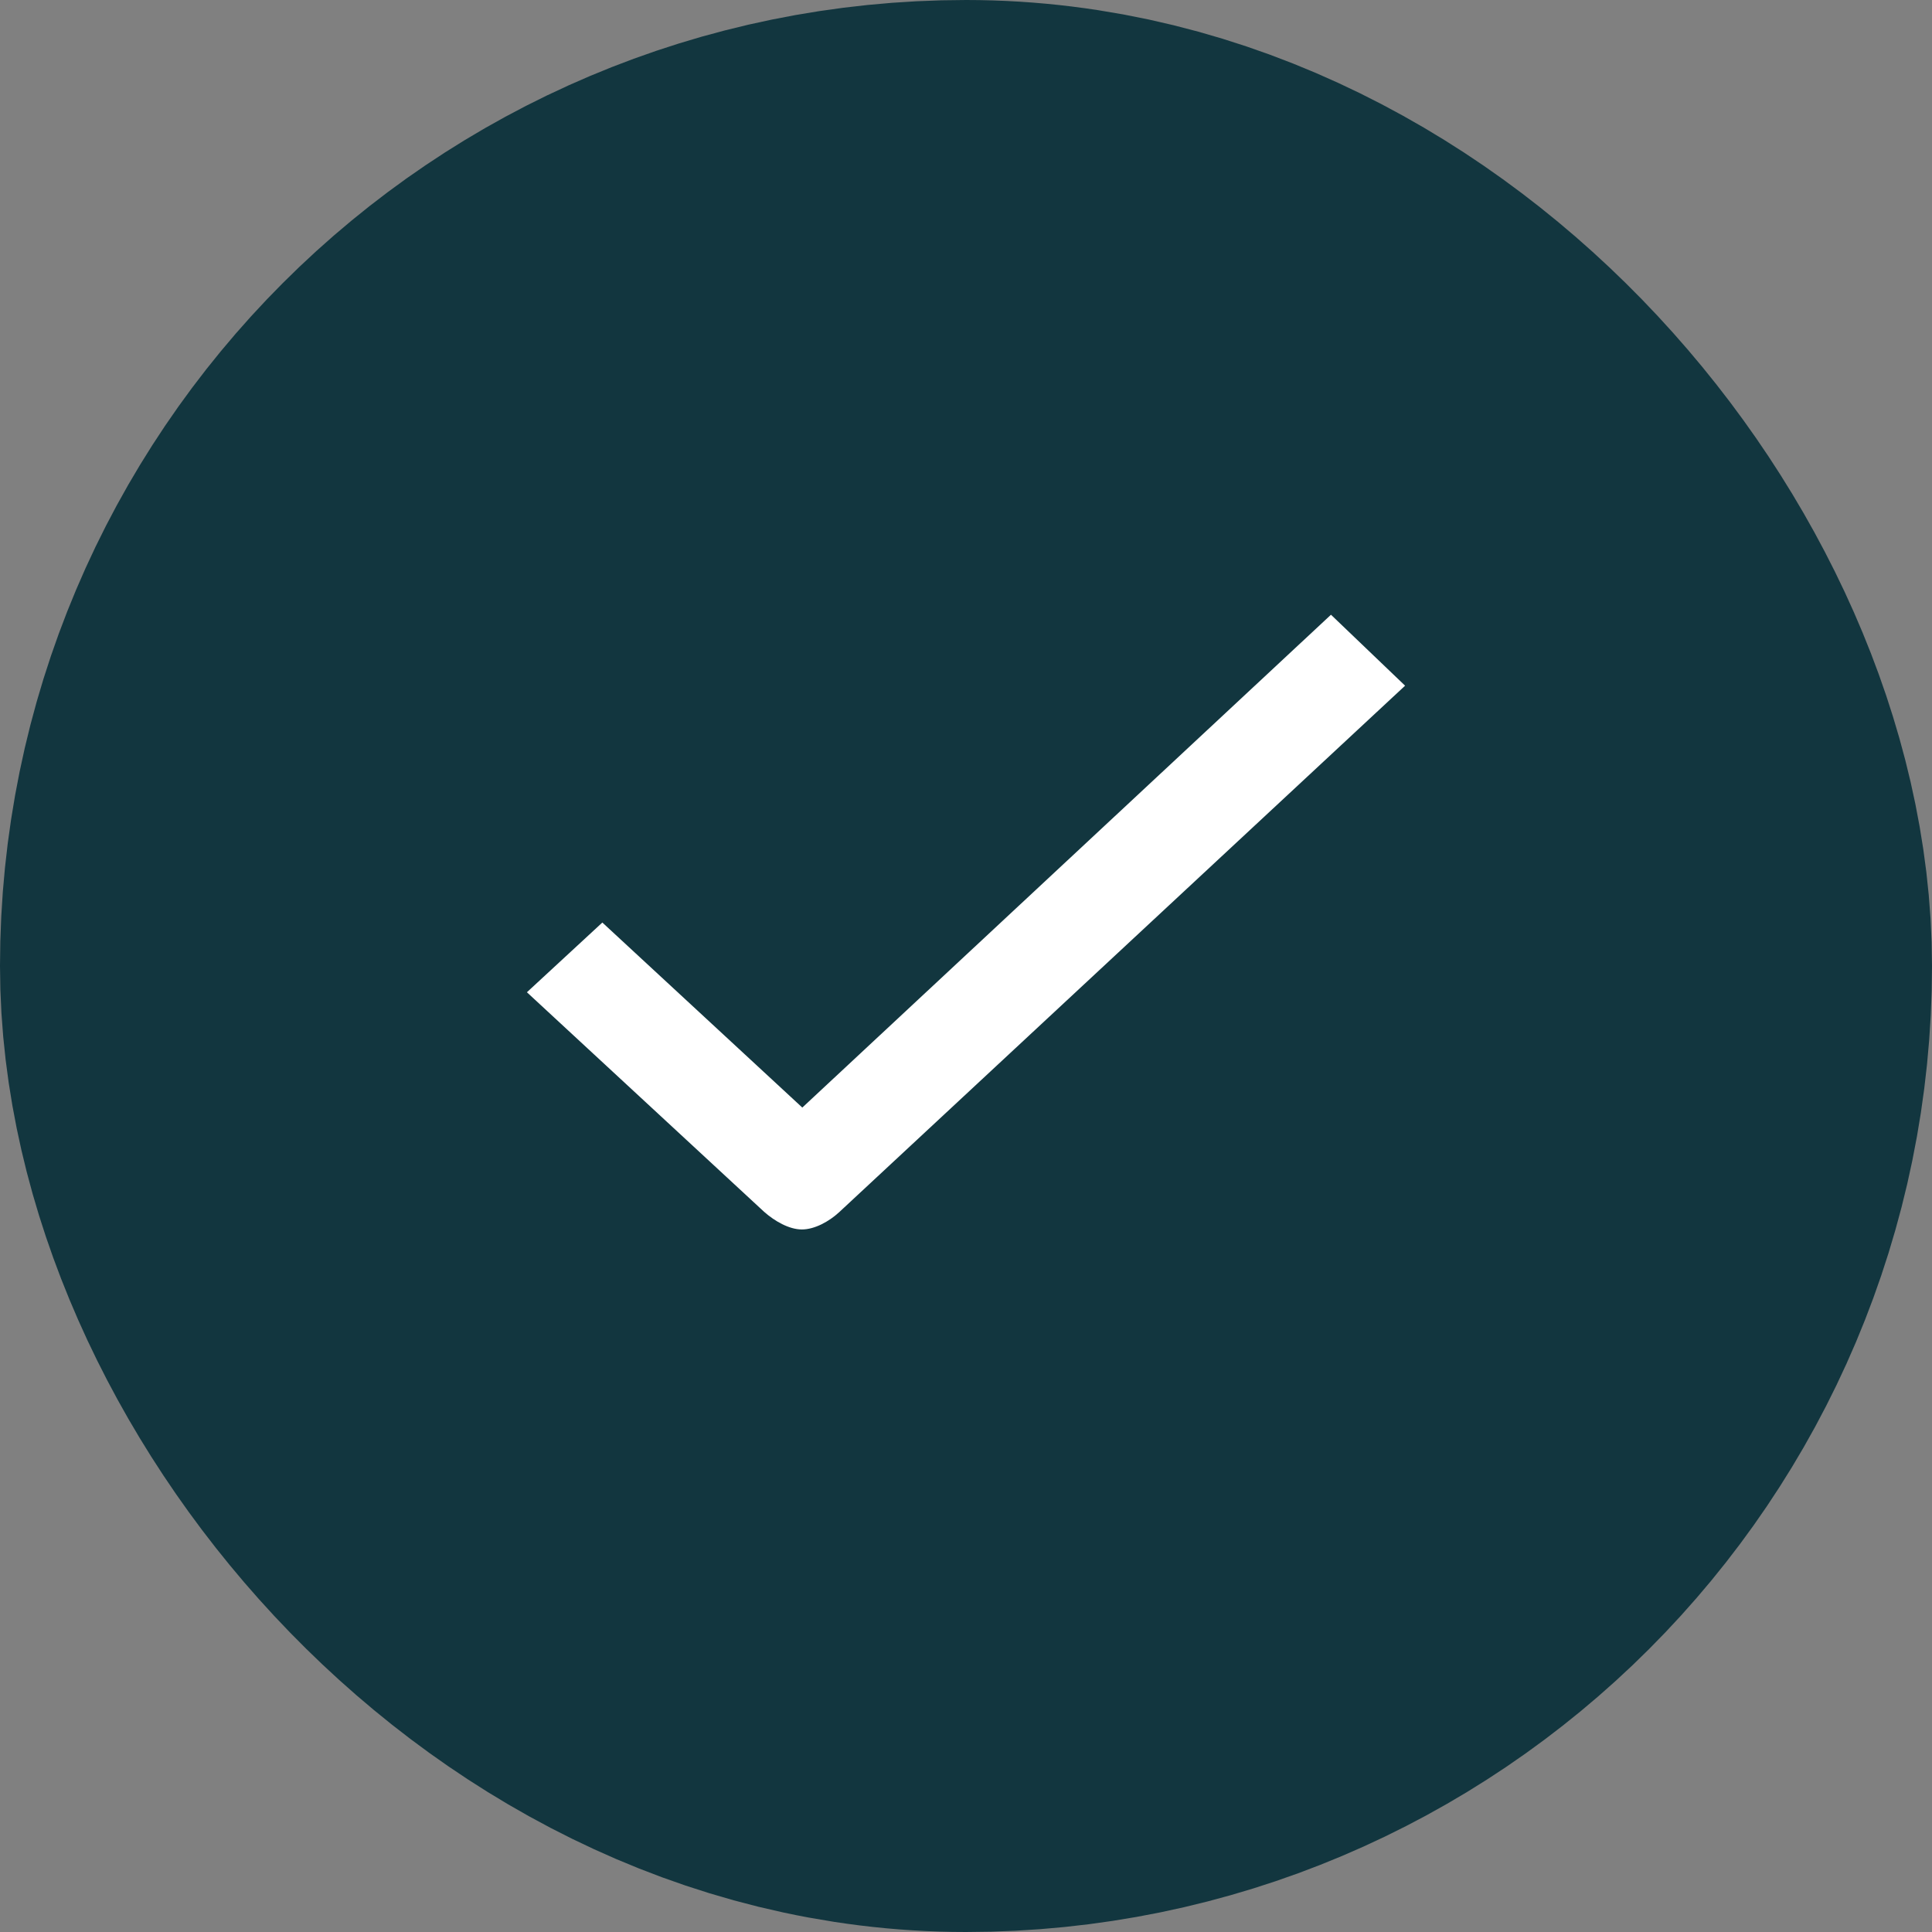 <svg width="22" height="22" viewBox="0 0 22 22" fill="none" xmlns="http://www.w3.org/2000/svg">
<rect x="0" y="0" width="22" height="22" fill="#808080" stroke="none"/>
<rect x="4" y="4" width="14" height="14" rx="7" fill="#12363F" stroke="#12363F" stroke-width="8"/>
<path d="M9.555 13.804C9.439 13.911 9.275 14 9.131 14C8.986 14 8.822 13.906 8.701 13.799L6 11.299L6.859 10.505L9.136 12.612L15.156 7L16 7.808L9.555 13.804V13.804Z" fill="white"/>
</svg>

